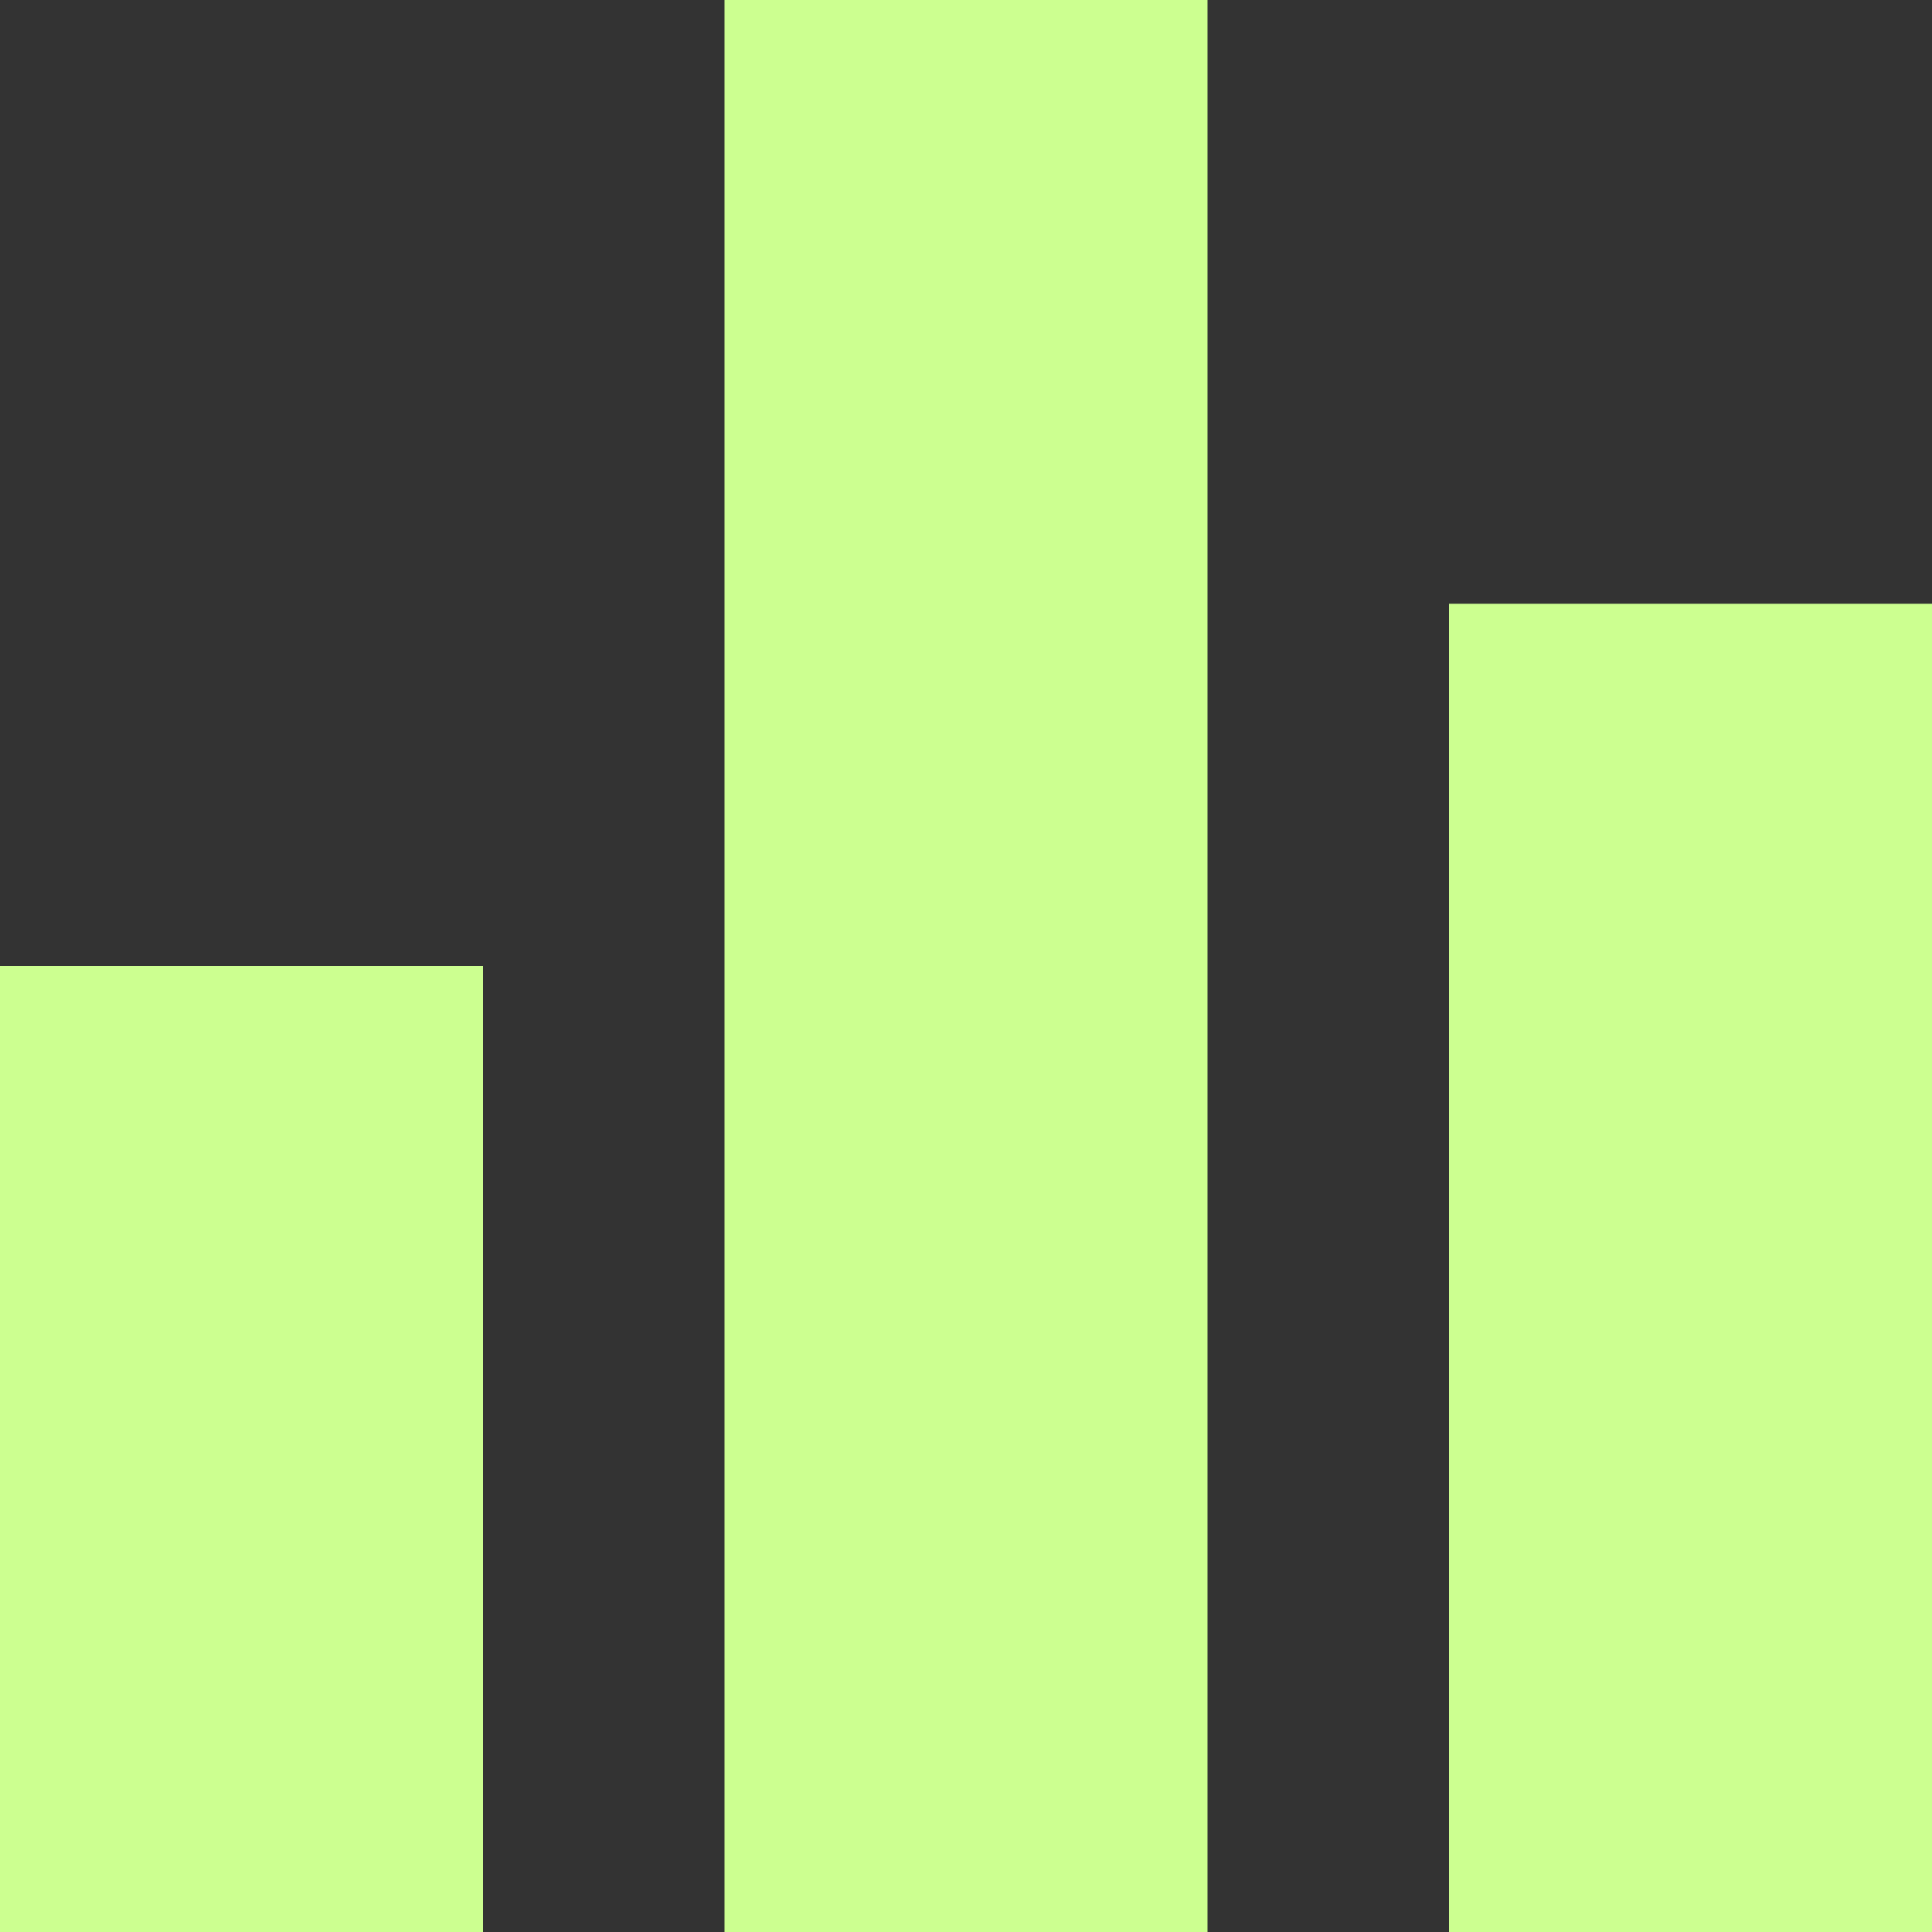 <svg xmlns="http://www.w3.org/2000/svg" height="12" viewBox="0 0 16 16" width="12" fill="#CCFF90"><rect x="0" y="0" width="16" height="16" fill="#333333" stroke="none"/><path d="M6 16h4V0H6zm-6 0h4V8H0zM12 5v11h4V5z"/></svg>